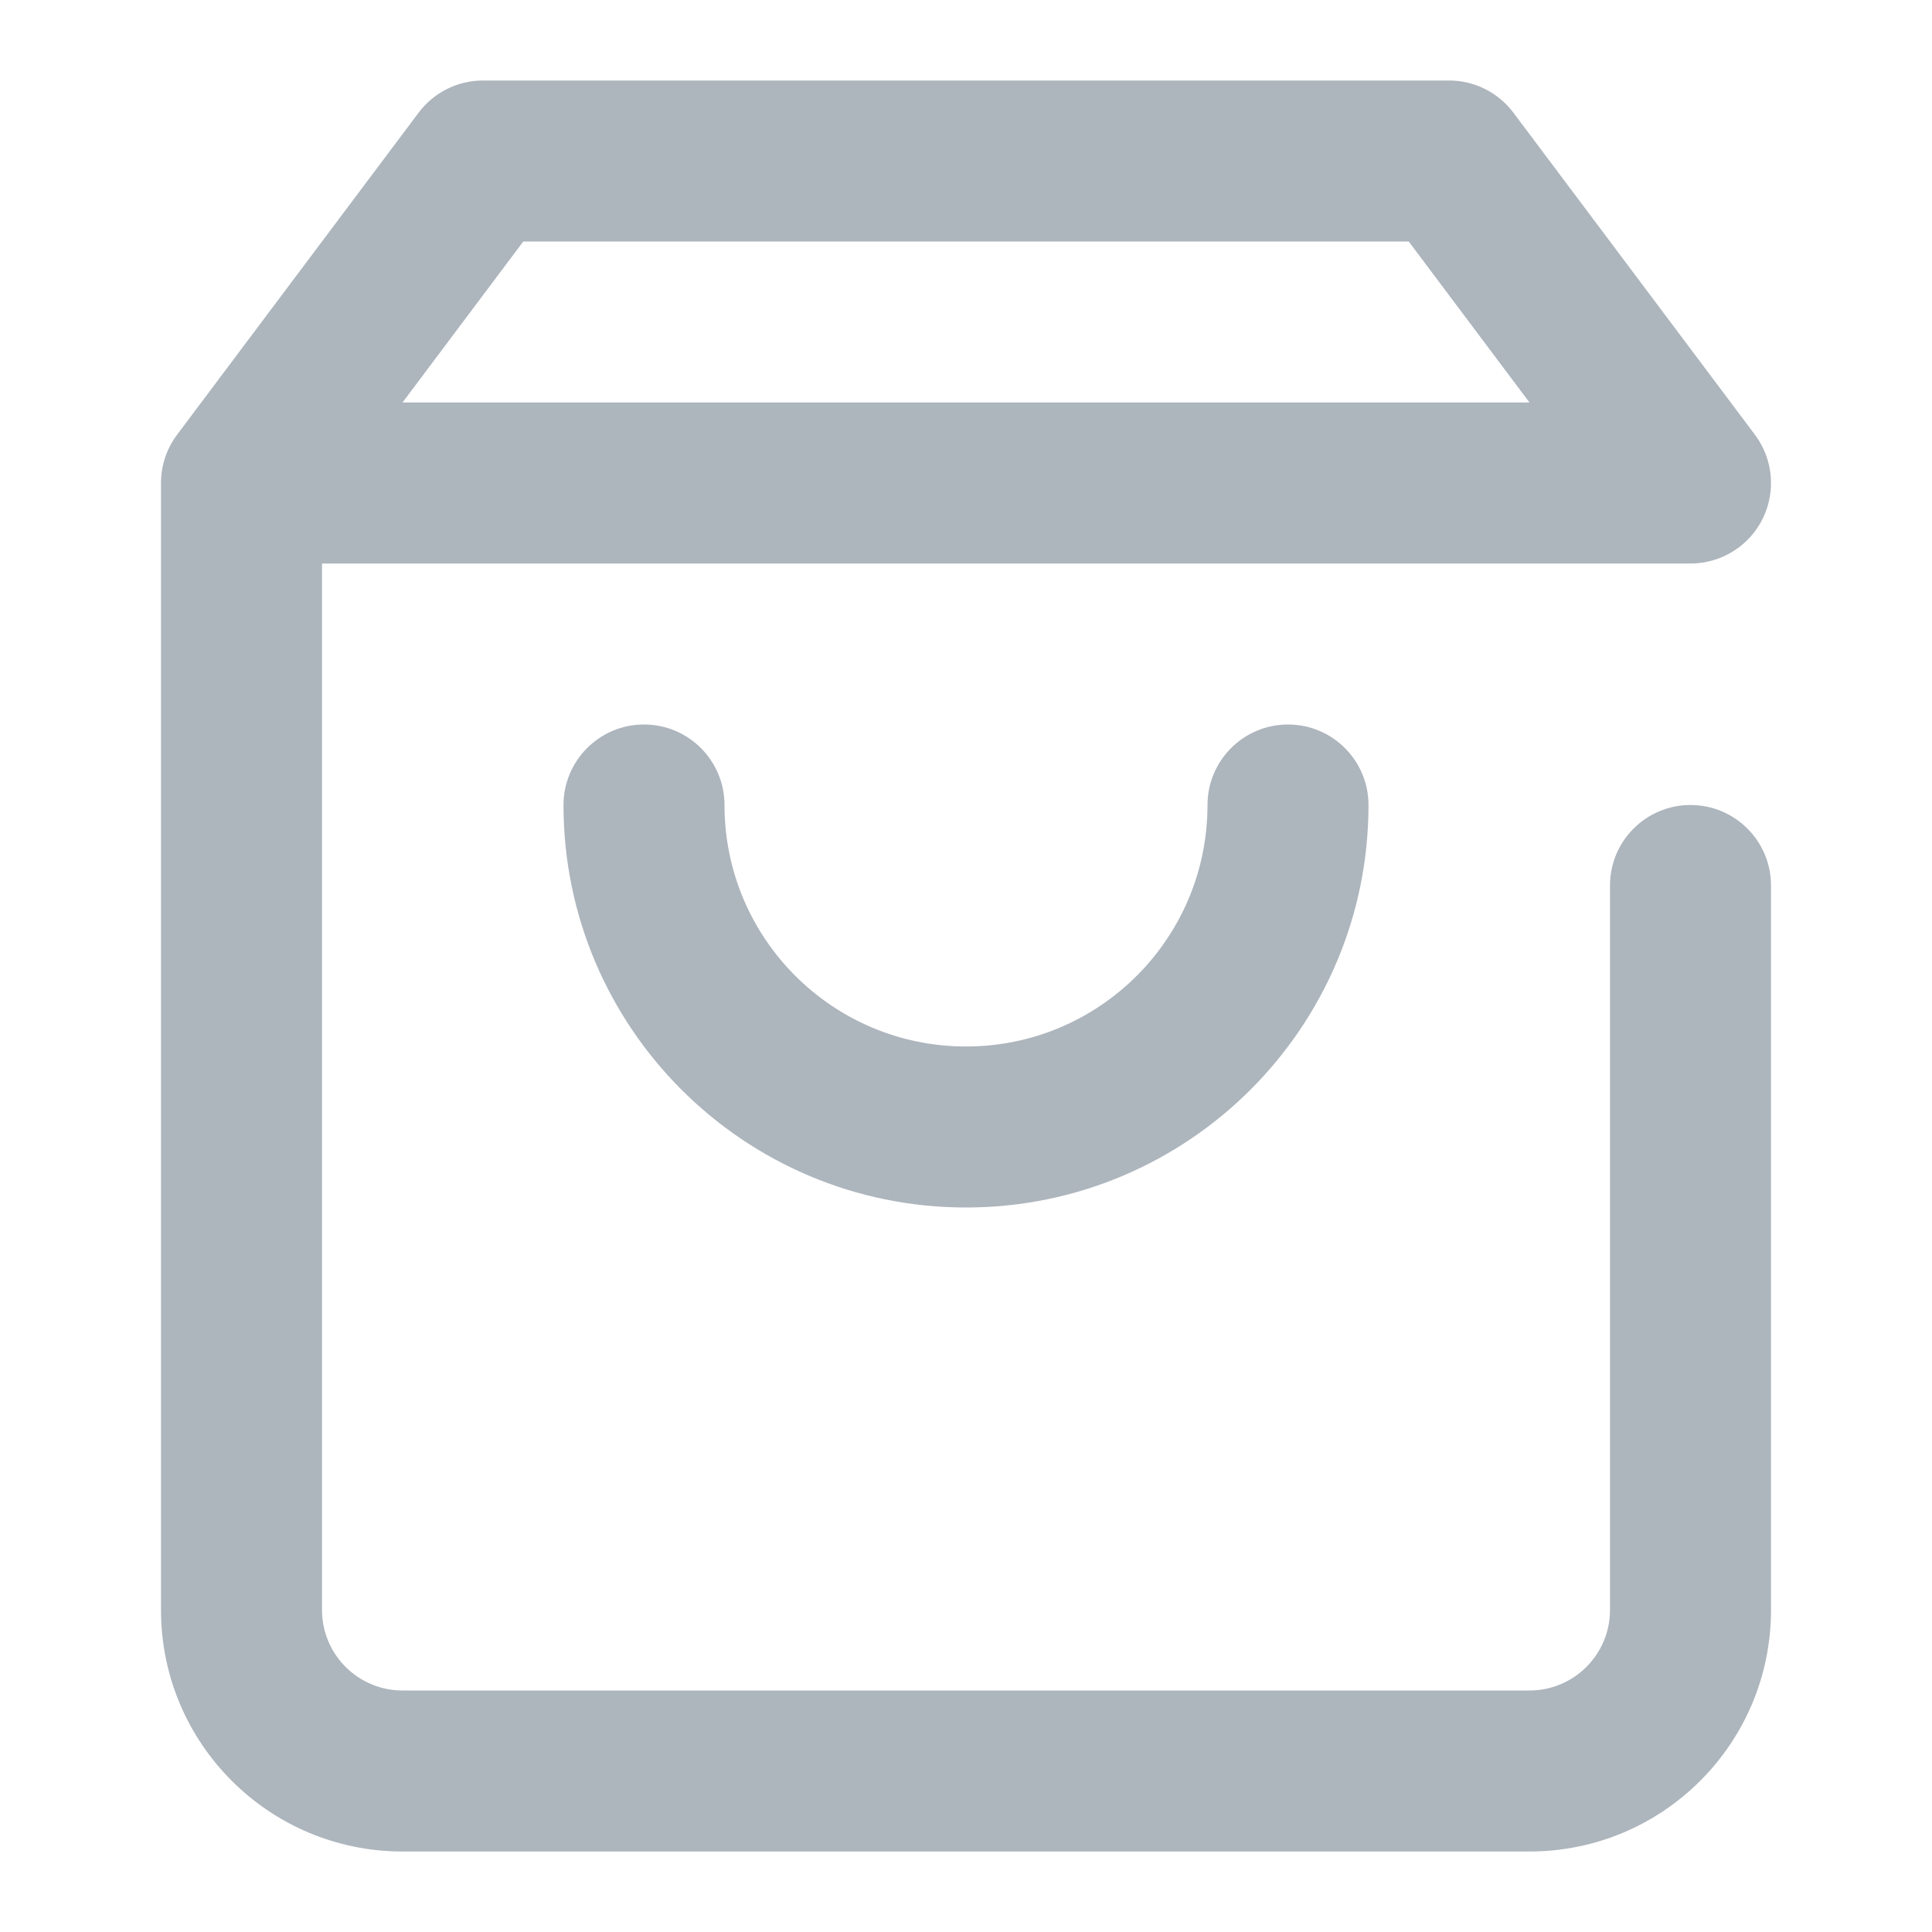 <svg width="24" height="24" viewBox="0 0 24 24" fill="none" xmlns="http://www.w3.org/2000/svg">
<path fill-rule="evenodd" clip-rule="evenodd" d="M19 5H5L6.5 3H17.5L19 5ZM21.6 6.8C21.417 6.937 21.202 7.002 20.99 7H4V20C4 20.552 4.448 21 5 21H19C19.552 21 20 20.552 20 20V11C20 10.448 20.448 10 21 10C21.552 10 22 10.448 22 11V20C22 21.657 20.657 23 19 23H5C3.343 23 2 21.657 2 20V6C2 5.784 2.07 5.573 2.2 5.4L5.2 1.4C5.389 1.148 5.685 1 6 1H18C18.315 1 18.611 1.148 18.8 1.4L21.8 5.4C22.131 5.842 22.042 6.469 21.6 6.8ZM12 13C13.657 13 15 11.657 15 10C15 9.448 15.448 9 16 9C16.552 9 17 9.448 17 10C17 12.761 14.761 15 12 15C9.239 15 7 12.761 7 10C7 9.448 7.448 9 8 9C8.552 9 9 9.448 9 10C9 11.657 10.343 13 12 13Z" fill="#ADB5BD"/>
</svg>
